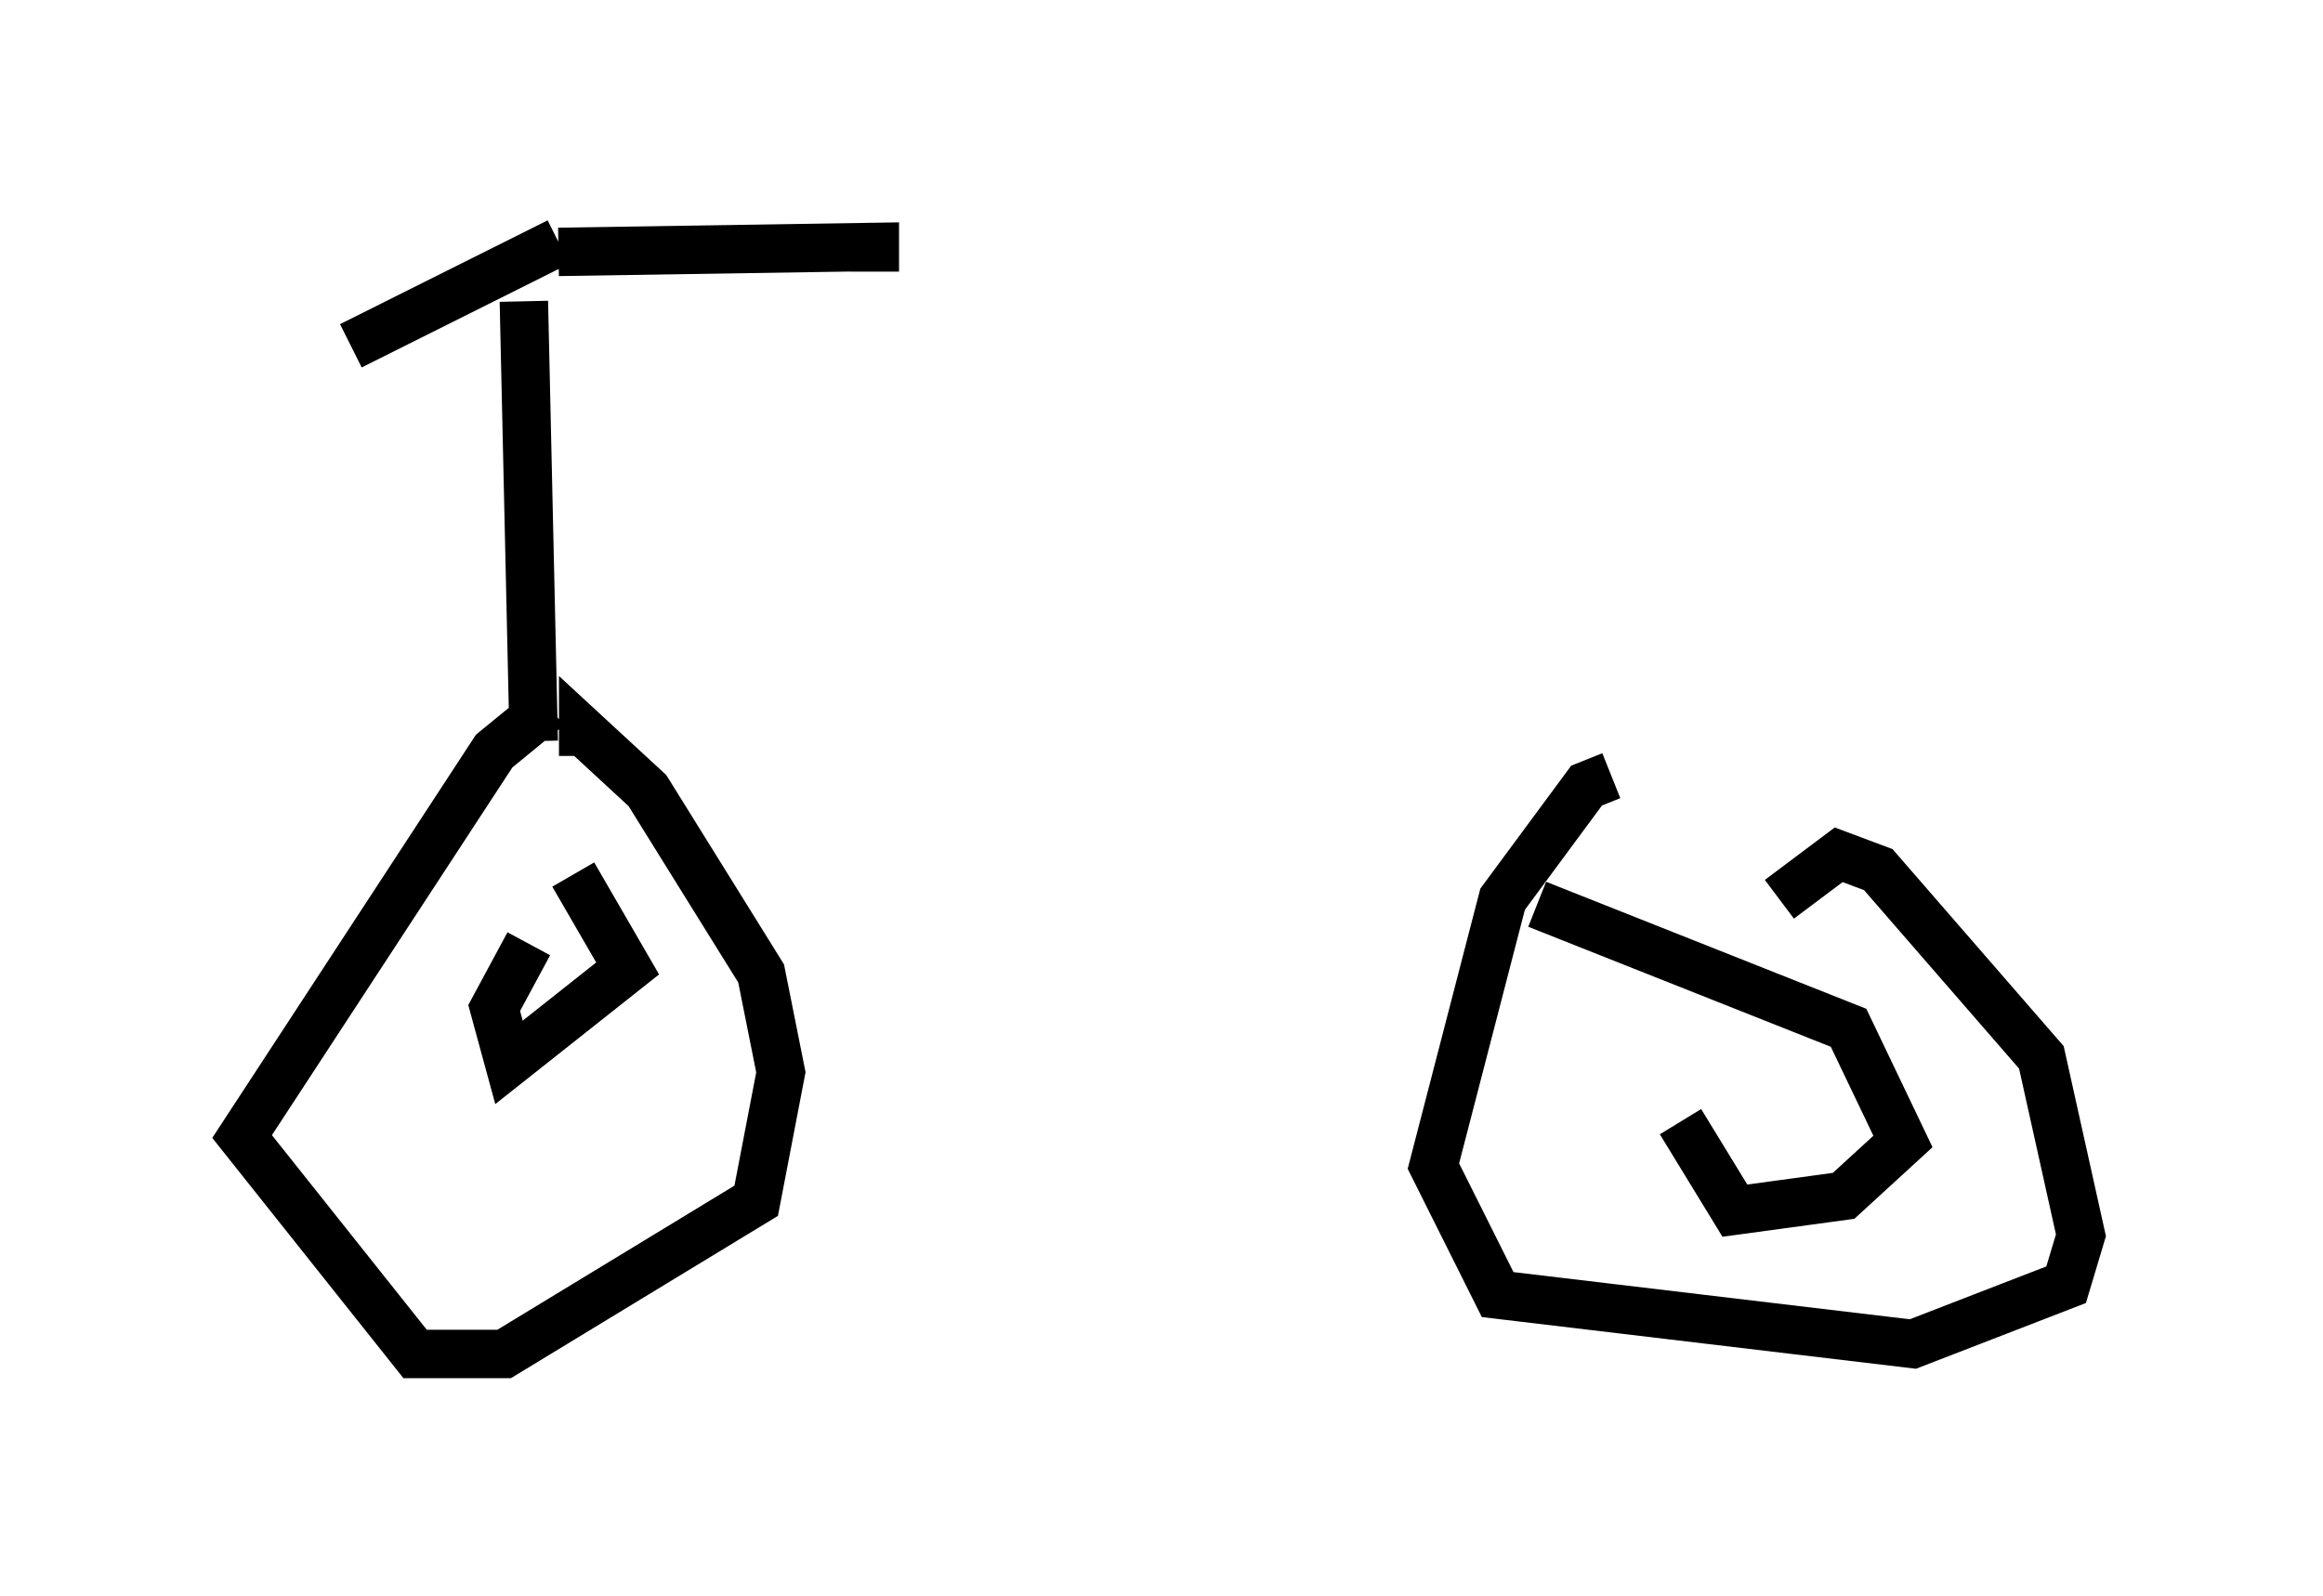 <?xml version="1.0" encoding="utf-8" ?>
<svg baseProfile="full" height="32.969" version="1.1" width="47.975" xmlns="http://www.w3.org/2000/svg" xmlns:ev="http://www.w3.org/2001/xml-events" xmlns:xlink="http://www.w3.org/1999/xlink"><defs /><rect fill="white" height="32.969" width="47.975" x="0" y="0" /><path d="M7.348, 13.779 m35.117, 1.735 m-31.646, -9.29 l0.204, 9.086 m0.306, -0.715 l-1.123, 0.919 -5.206, 7.963 l3.573, 4.492 1.838, 0.0 l5.206, -3.165 0.51, -2.654 l-0.408, -2.042 -2.348, -3.777 l-1.327, -1.225 0.0, 0.51 m-1.123, 3.879 l-0.715, 1.327 0.306, 1.123 l2.45, -1.94 -1.123, -1.94 m21.438, -2.042 l-0.51, 0.204 -1.735, 2.348 l-1.429, 5.513 1.327, 2.654 l8.575, 1.021 3.165, -1.225 l0.306, -1.021 -0.817, -3.675 l-3.369, -3.879 -0.817, -0.306 l-1.225, 0.919 m-2.042, 4.594 l1.123, 1.838 2.246, -0.306 l1.225, -1.123 -1.123, -2.348 l-6.431, -2.552 m-24.5, -11.536 l4.288, -2.144 m0.0, 0.204 l6.533, -0.102 0.0, 0.51 " fill="none" stroke="black" stroke-width="1" /></svg>
